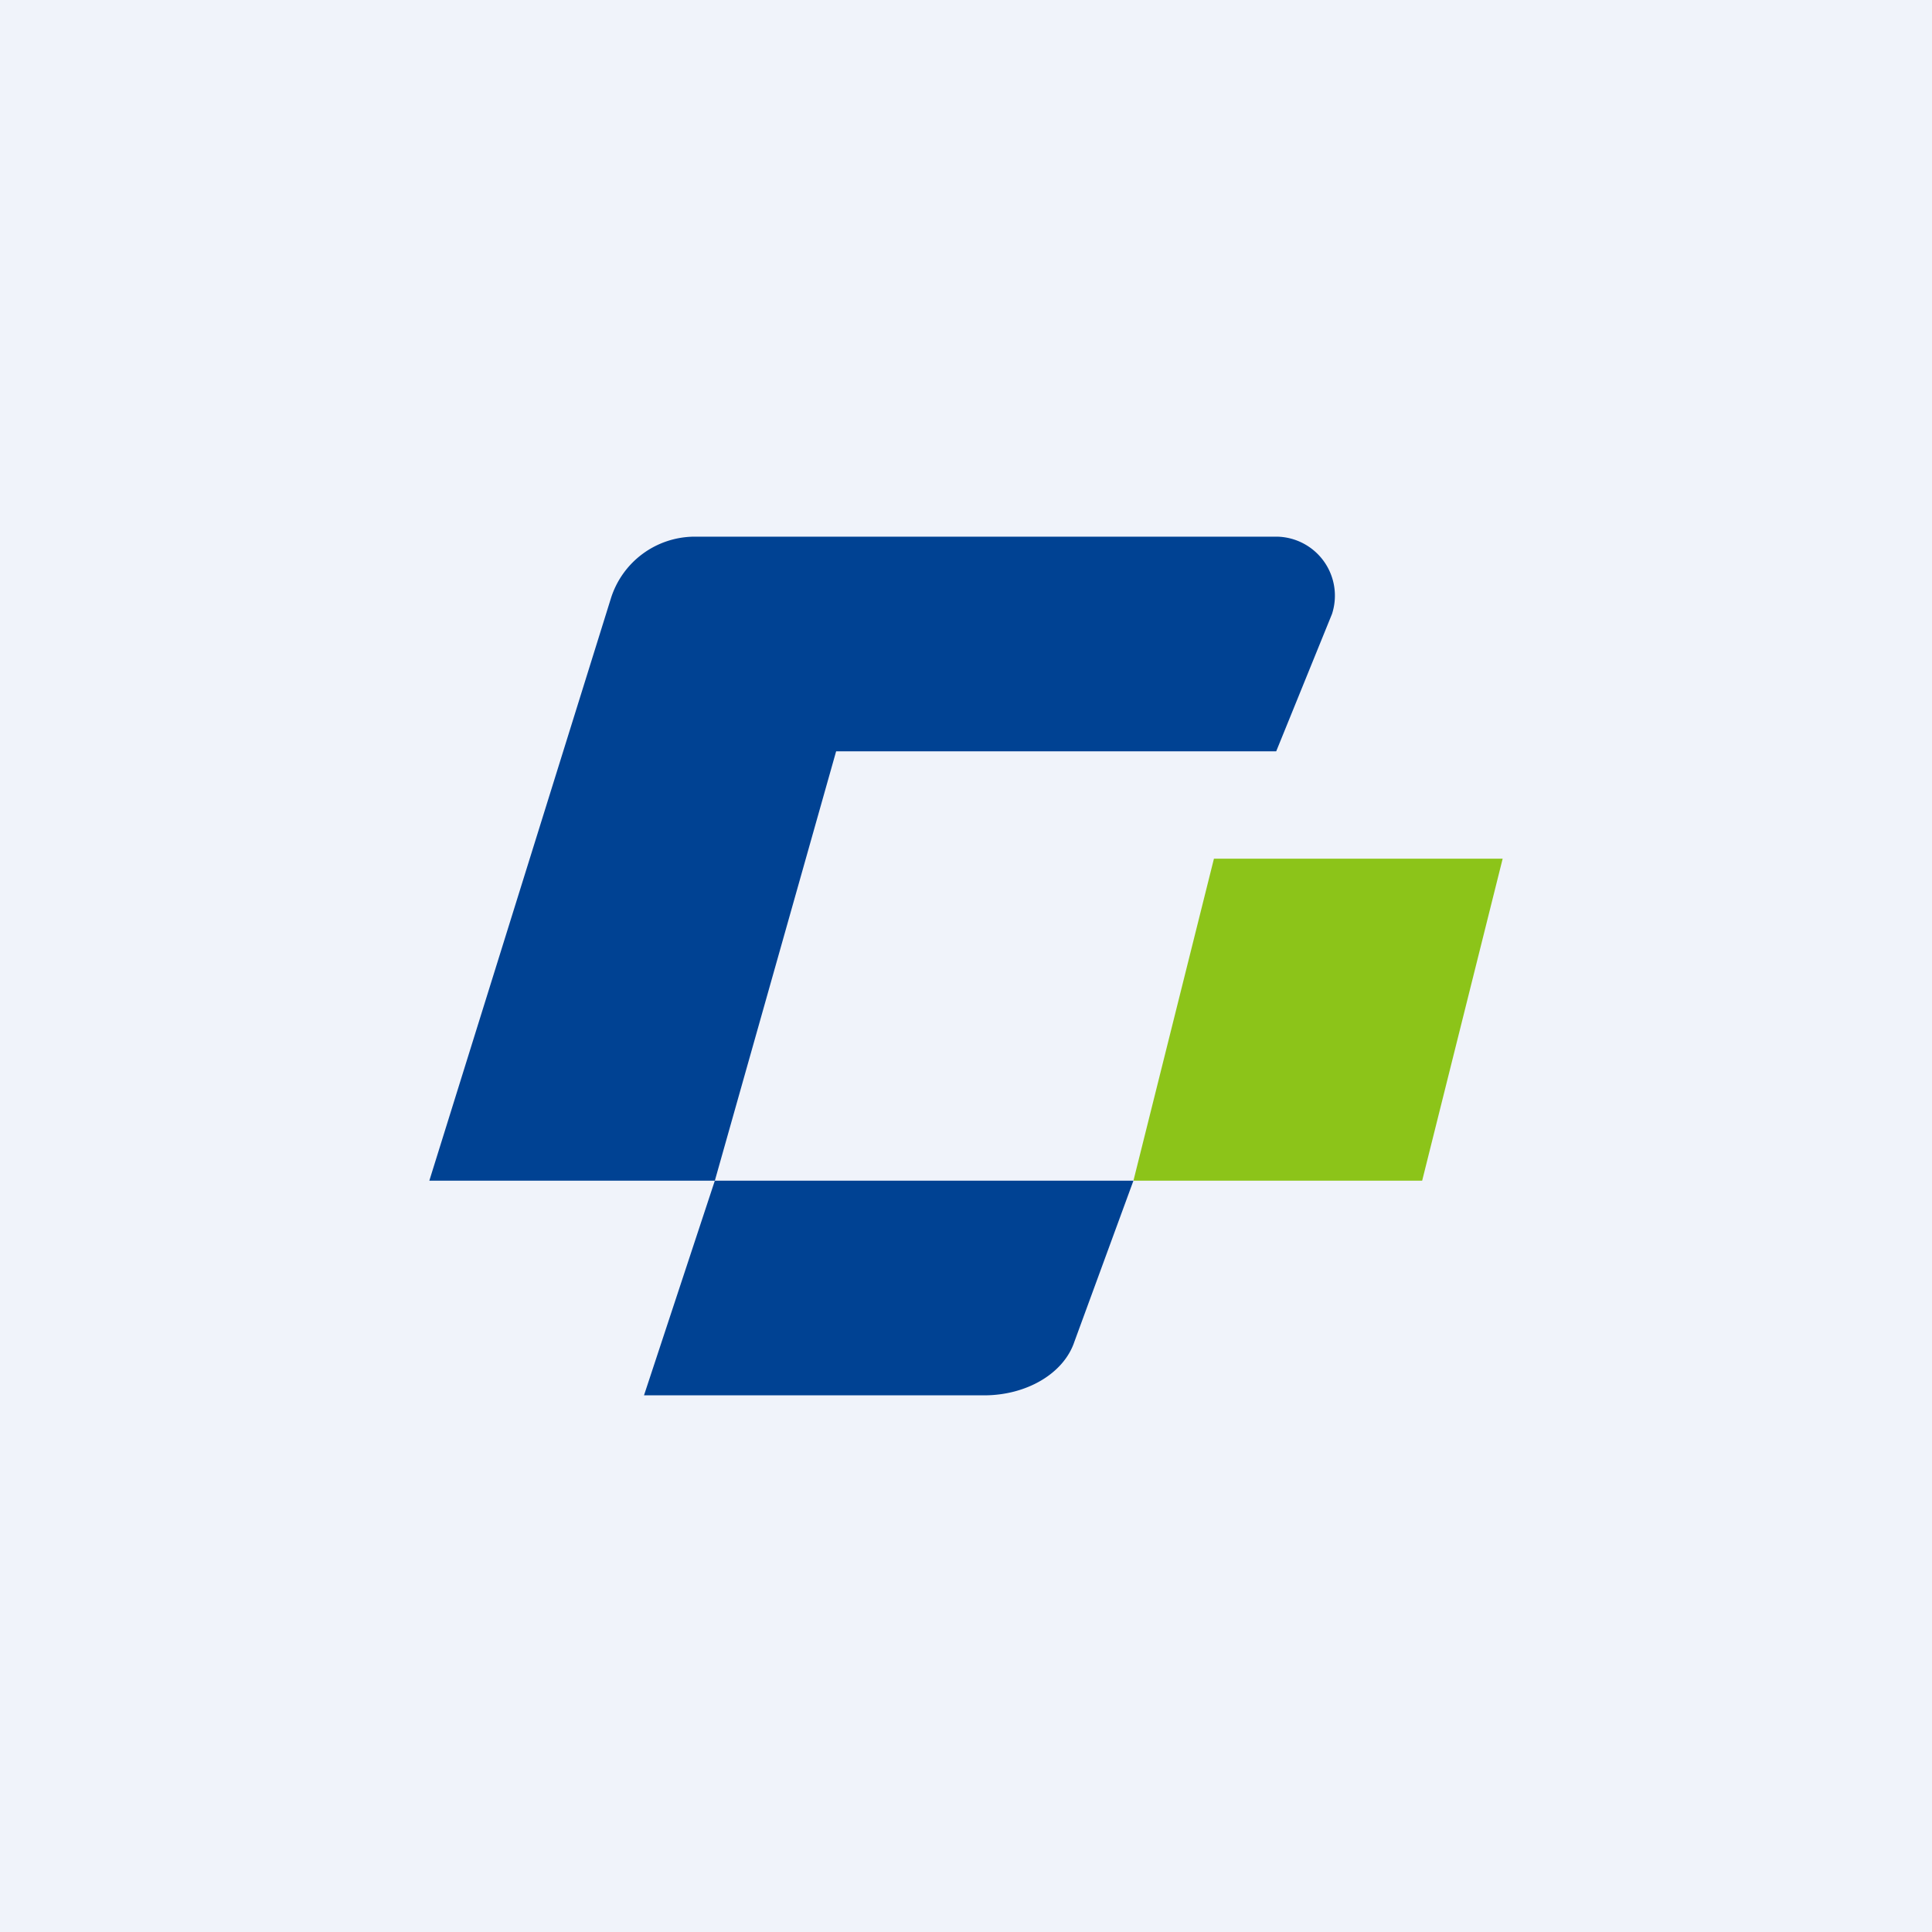 <!-- by TradingView --><svg width="18" height="18" viewBox="0 0 18 18" xmlns="http://www.w3.org/2000/svg"><path fill="#F0F3FA" d="M0 0h18v18H0z"/><path d="M11.31 8H14l-.75 3h-2.69l.75-3Z" fill="#8CC419"/><path d="M6.47 5a.82.82 0 0 0-.78.58L4 11h2.66l1.13-4h4.1l.52-1.28A.55.55 0 0 0 11.9 5H6.47ZM6.66 11h3.9l-.55 1.5c-.1.3-.45.5-.84.5H6l.66-2Z" fill="#004293"/></svg>